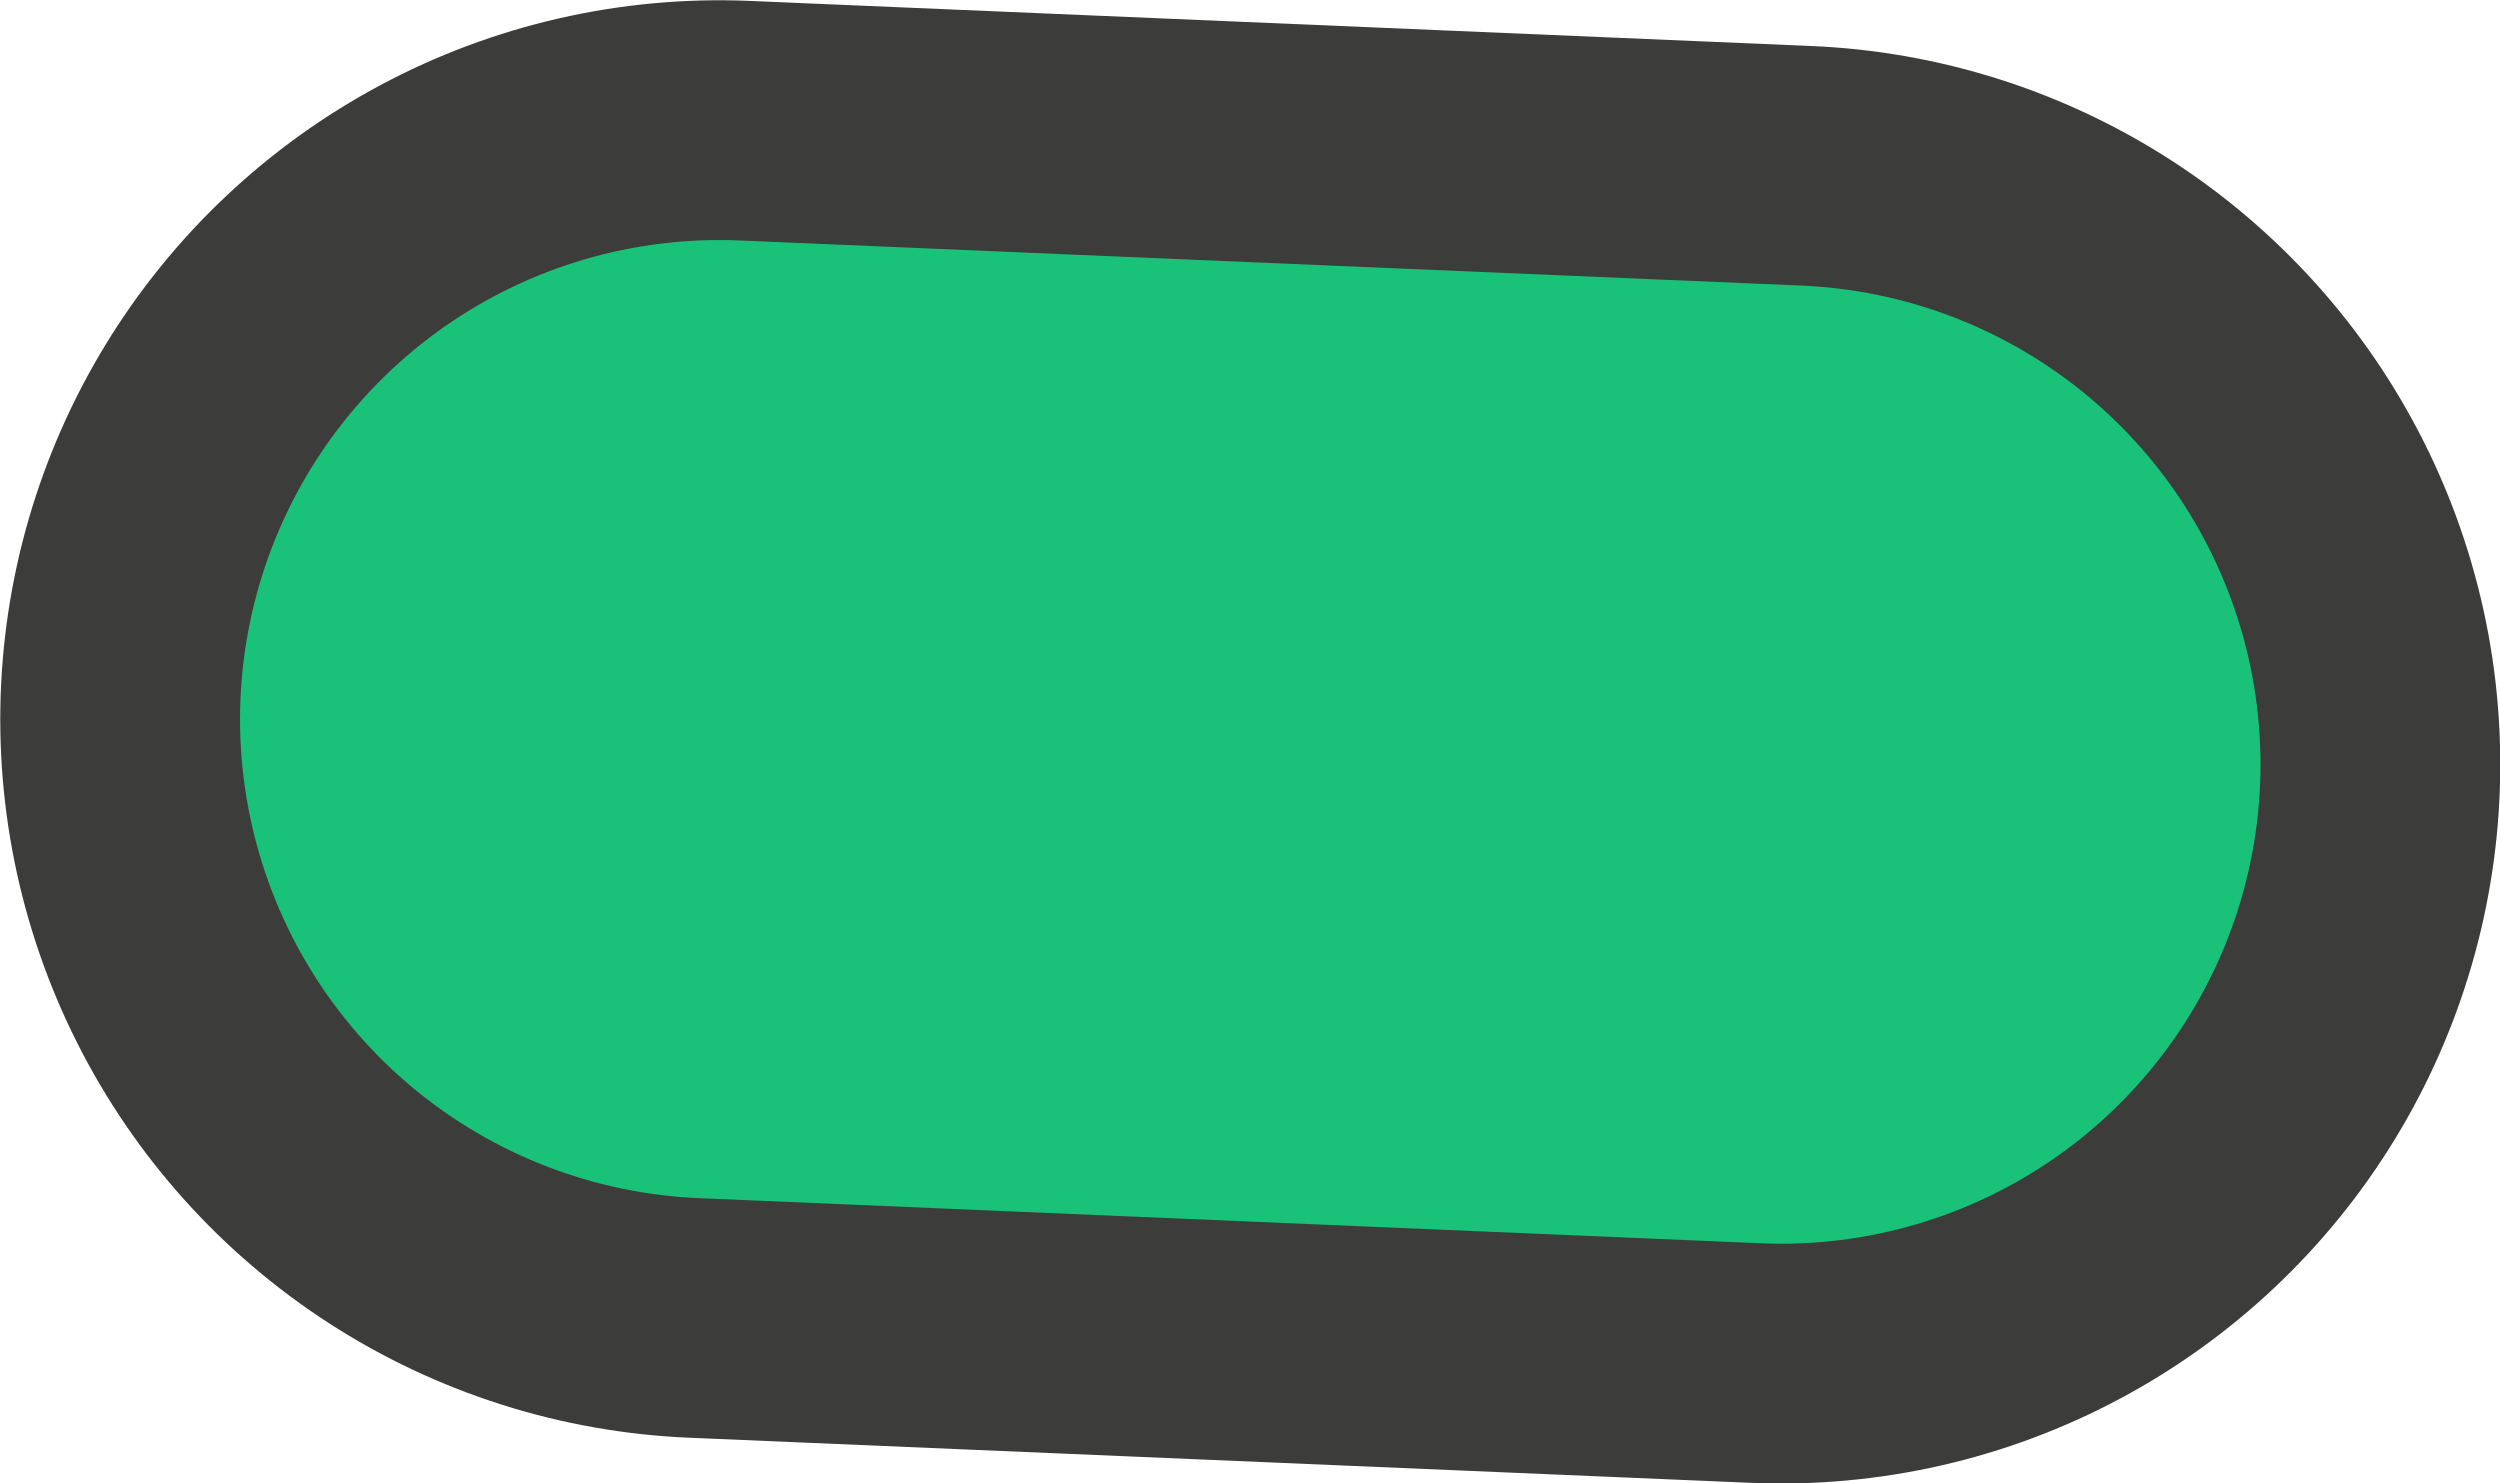 <svg xmlns="http://www.w3.org/2000/svg" viewBox="0 0 4.765 2.827"><defs><style>.a,.b{fill:none;stroke-linecap:round;stroke-linejoin:round;}.a{stroke:#3c3c3b;stroke-width:2.741px;}.b{stroke:#1ac179;stroke-width:1.827px;}</style></defs><line class="a" x1="1.371" y1="1.371" x2="3.395" y2="1.457"/><line class="b" x1="1.371" y1="1.371" x2="3.395" y2="1.457"/></svg>